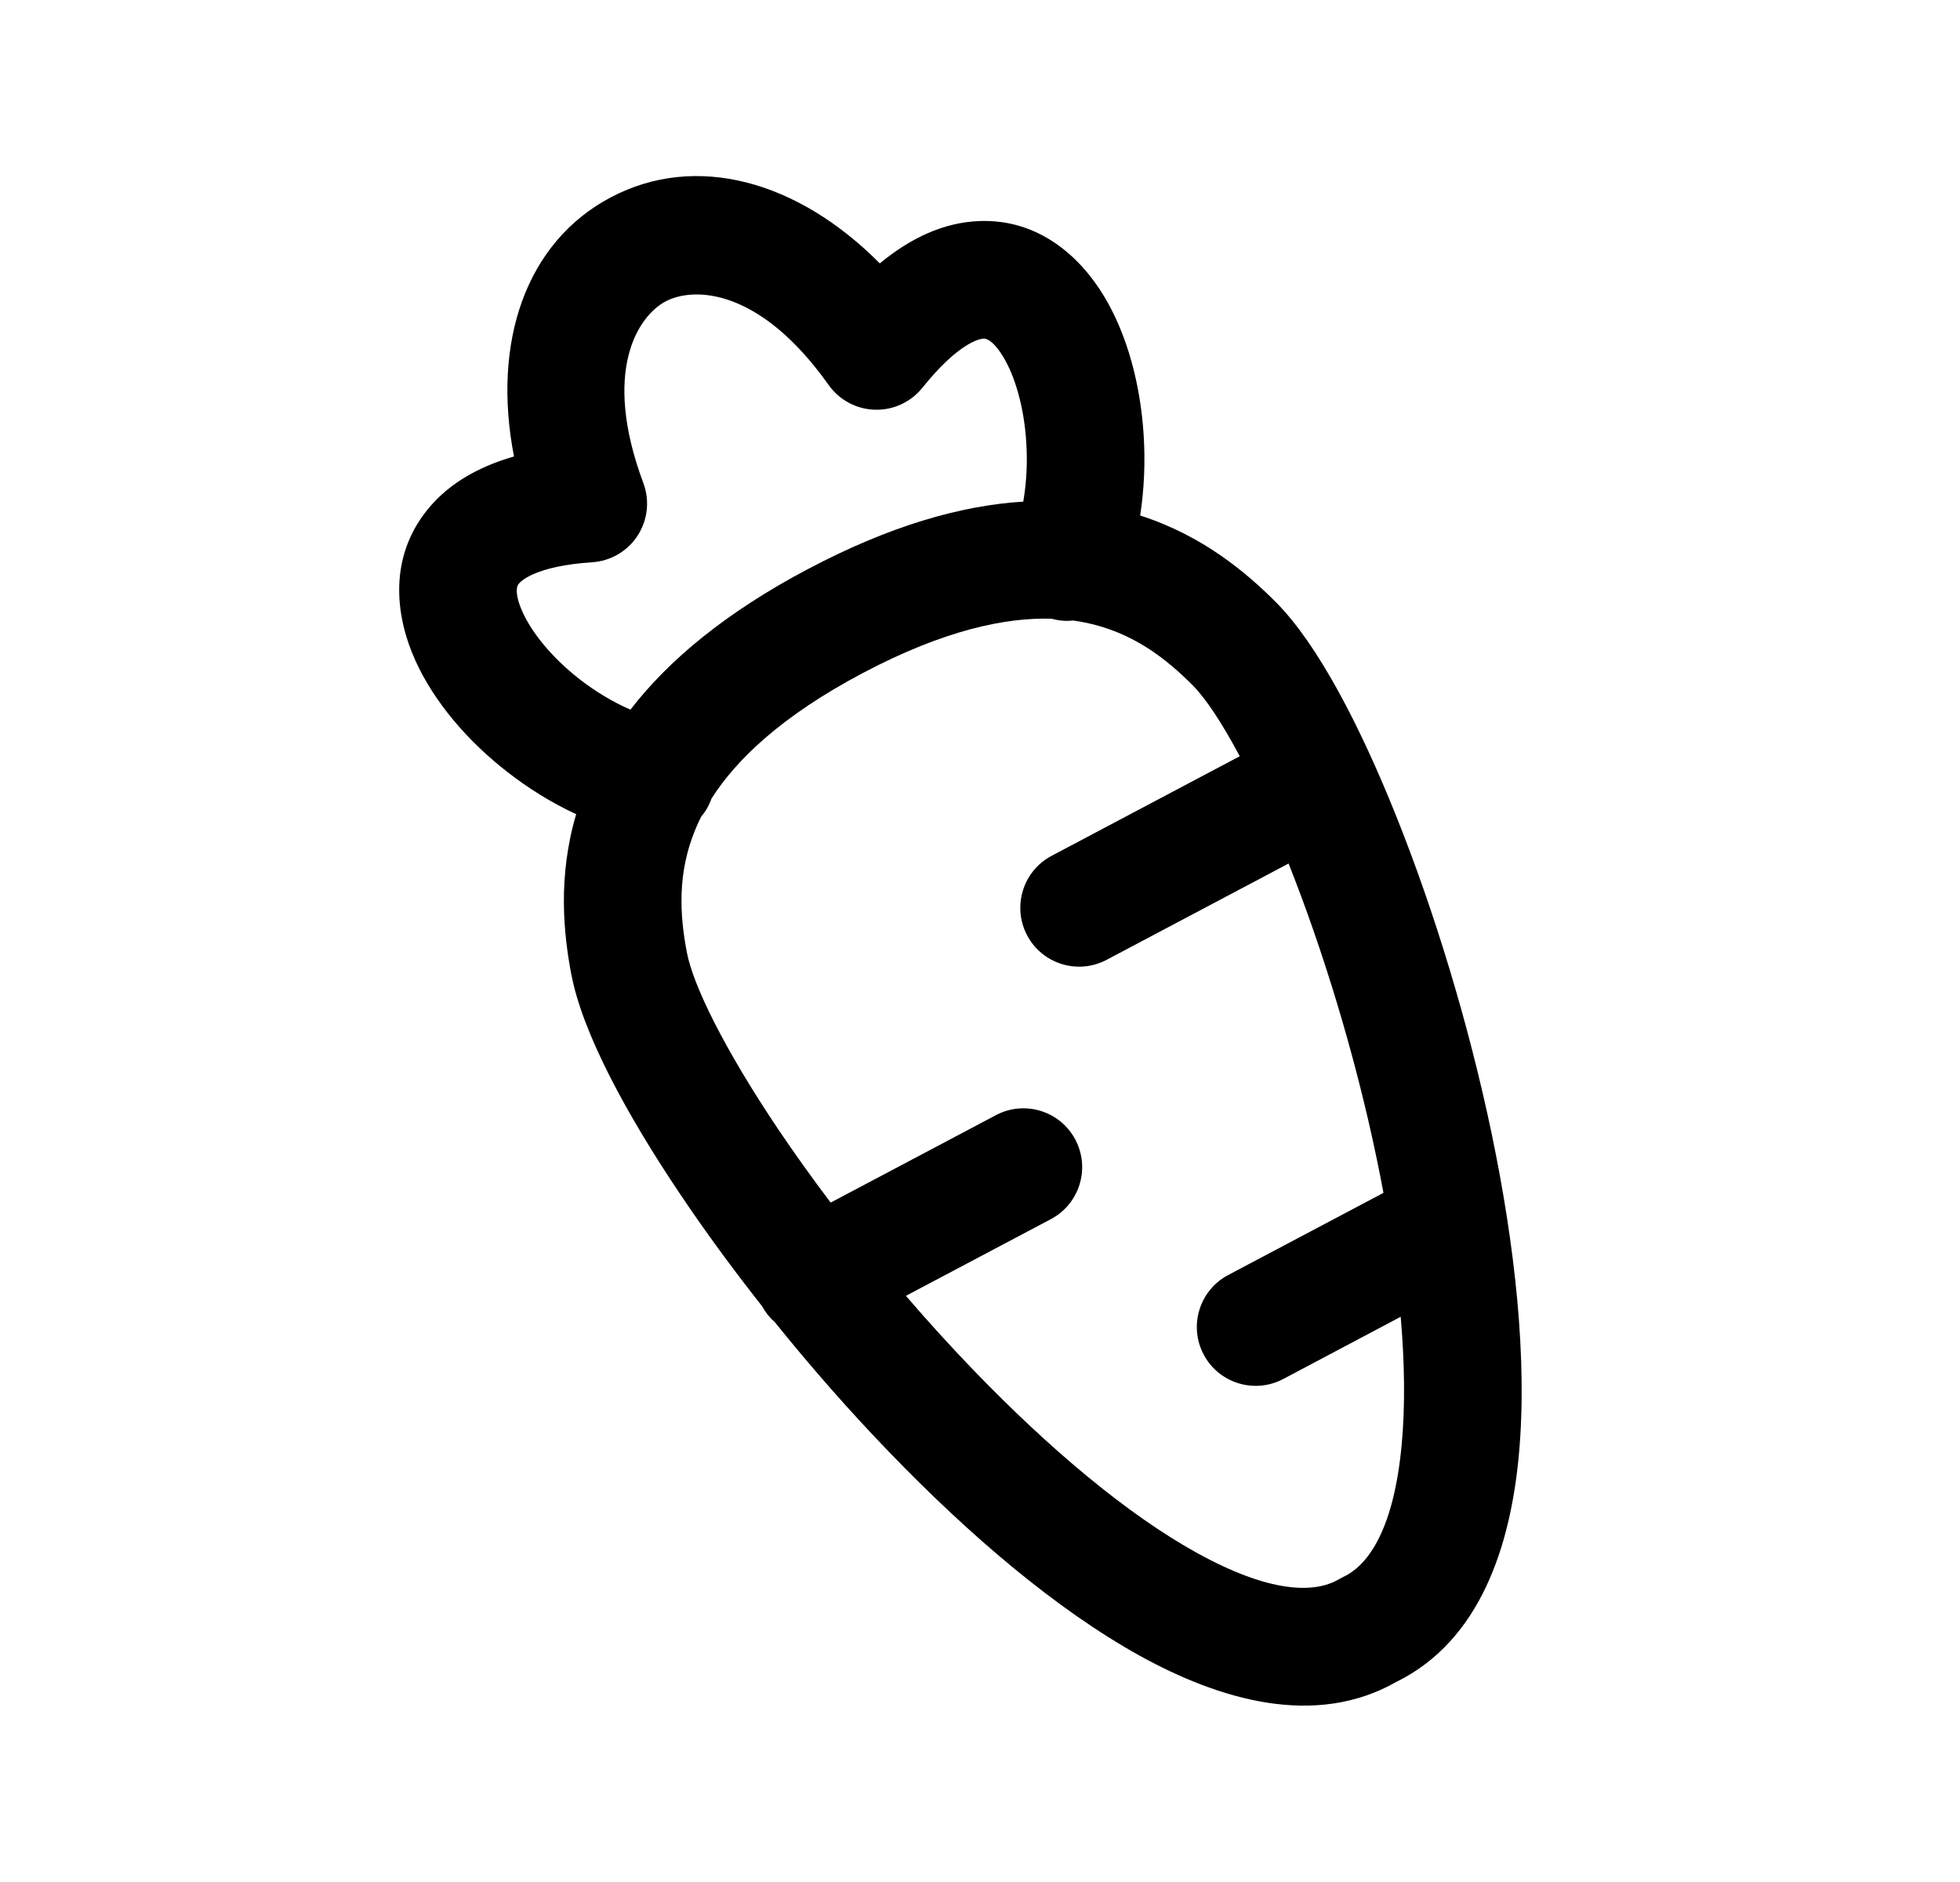 <svg width="25" height="24" viewBox="0 0 25 24" fill="none" xmlns="http://www.w3.org/2000/svg">
<path fill-rule="evenodd" clip-rule="evenodd" d="M8.491 3.843C8.144 4.026 7.669 4.722 8.206 6.16C8.289 6.382 8.262 6.63 8.134 6.829C8.005 7.028 7.79 7.155 7.553 7.17C6.837 7.218 6.644 7.407 6.613 7.449L6.613 7.449C6.606 7.458 6.546 7.54 6.665 7.804C6.784 8.068 7.037 8.384 7.392 8.661C7.598 8.821 7.819 8.953 8.041 9.05C8.53 8.417 9.258 7.811 10.301 7.259L10.302 7.259C11.344 6.707 12.254 6.446 13.052 6.397C13.093 6.156 13.107 5.897 13.09 5.637C13.061 5.184 12.945 4.797 12.797 4.552C12.652 4.311 12.556 4.317 12.547 4.318C12.547 4.318 12.547 4.318 12.546 4.318C12.491 4.32 12.221 4.377 11.765 4.945C11.618 5.128 11.393 5.232 11.158 5.225C10.923 5.218 10.705 5.101 10.569 4.909C9.682 3.659 8.839 3.659 8.491 3.843ZM13.413 7.89C13.505 7.916 13.598 7.923 13.689 7.913C13.742 7.921 13.793 7.929 13.841 7.939C14.45 8.063 14.874 8.4 15.212 8.738C15.375 8.902 15.583 9.211 15.813 9.644L13.413 10.914C13.047 11.108 12.908 11.562 13.101 11.928C13.295 12.294 13.749 12.434 14.115 12.24L16.436 11.012C16.874 12.115 17.284 13.449 17.559 14.771C17.59 14.919 17.619 15.066 17.646 15.212L15.665 16.26C15.299 16.454 15.159 16.908 15.353 17.274C15.547 17.64 16.001 17.779 16.367 17.586L17.866 16.792C17.917 17.383 17.924 17.933 17.879 18.418C17.782 19.474 17.467 19.952 17.137 20.108C17.117 20.118 17.098 20.128 17.078 20.139C16.764 20.324 16.192 20.315 15.263 19.801C14.379 19.312 13.386 18.476 12.429 17.485C12.129 17.174 11.836 16.852 11.555 16.525L13.404 15.547C13.77 15.353 13.91 14.899 13.716 14.533C13.523 14.167 13.069 14.027 12.703 14.221L10.595 15.336C10.355 15.018 10.131 14.705 9.927 14.402C9.237 13.376 8.842 12.566 8.762 12.15C8.672 11.68 8.633 11.14 8.873 10.568C8.894 10.518 8.917 10.467 8.943 10.415C9 10.348 9.045 10.27 9.075 10.184C9.386 9.696 9.956 9.138 11.003 8.584M7.349 10.383C7.032 10.236 6.735 10.05 6.471 9.844C5.975 9.459 5.541 8.961 5.297 8.421C5.056 7.886 4.955 7.174 5.403 6.563C5.672 6.196 6.073 5.96 6.556 5.821C6.273 4.365 6.706 3.09 7.79 2.517C8.876 1.943 10.176 2.304 11.222 3.359C11.613 3.036 12.036 2.836 12.491 2.819C13.25 2.79 13.779 3.275 14.082 3.777C14.386 4.281 14.547 4.919 14.587 5.541C14.609 5.877 14.596 6.228 14.543 6.574C15.346 6.832 15.903 7.307 16.274 7.679L16.274 7.679C16.808 8.215 17.347 9.254 17.81 10.41C18.288 11.603 18.73 13.038 19.028 14.465C19.323 15.883 19.486 17.339 19.373 18.556C19.266 19.712 18.881 20.923 17.809 21.449C16.771 22.039 15.553 21.676 14.537 21.114C13.468 20.522 12.356 19.569 11.35 18.526C10.835 17.994 10.341 17.429 9.884 16.862C9.819 16.805 9.763 16.736 9.72 16.657C9.341 16.176 8.991 15.698 8.683 15.239C7.987 14.206 7.432 13.175 7.289 12.433L7.288 12.431C7.19 11.916 7.111 11.19 7.349 10.383ZM11.003 8.584C12.051 8.03 12.834 7.873 13.413 7.89L11.003 8.584Z" fill="black"/>
</svg>